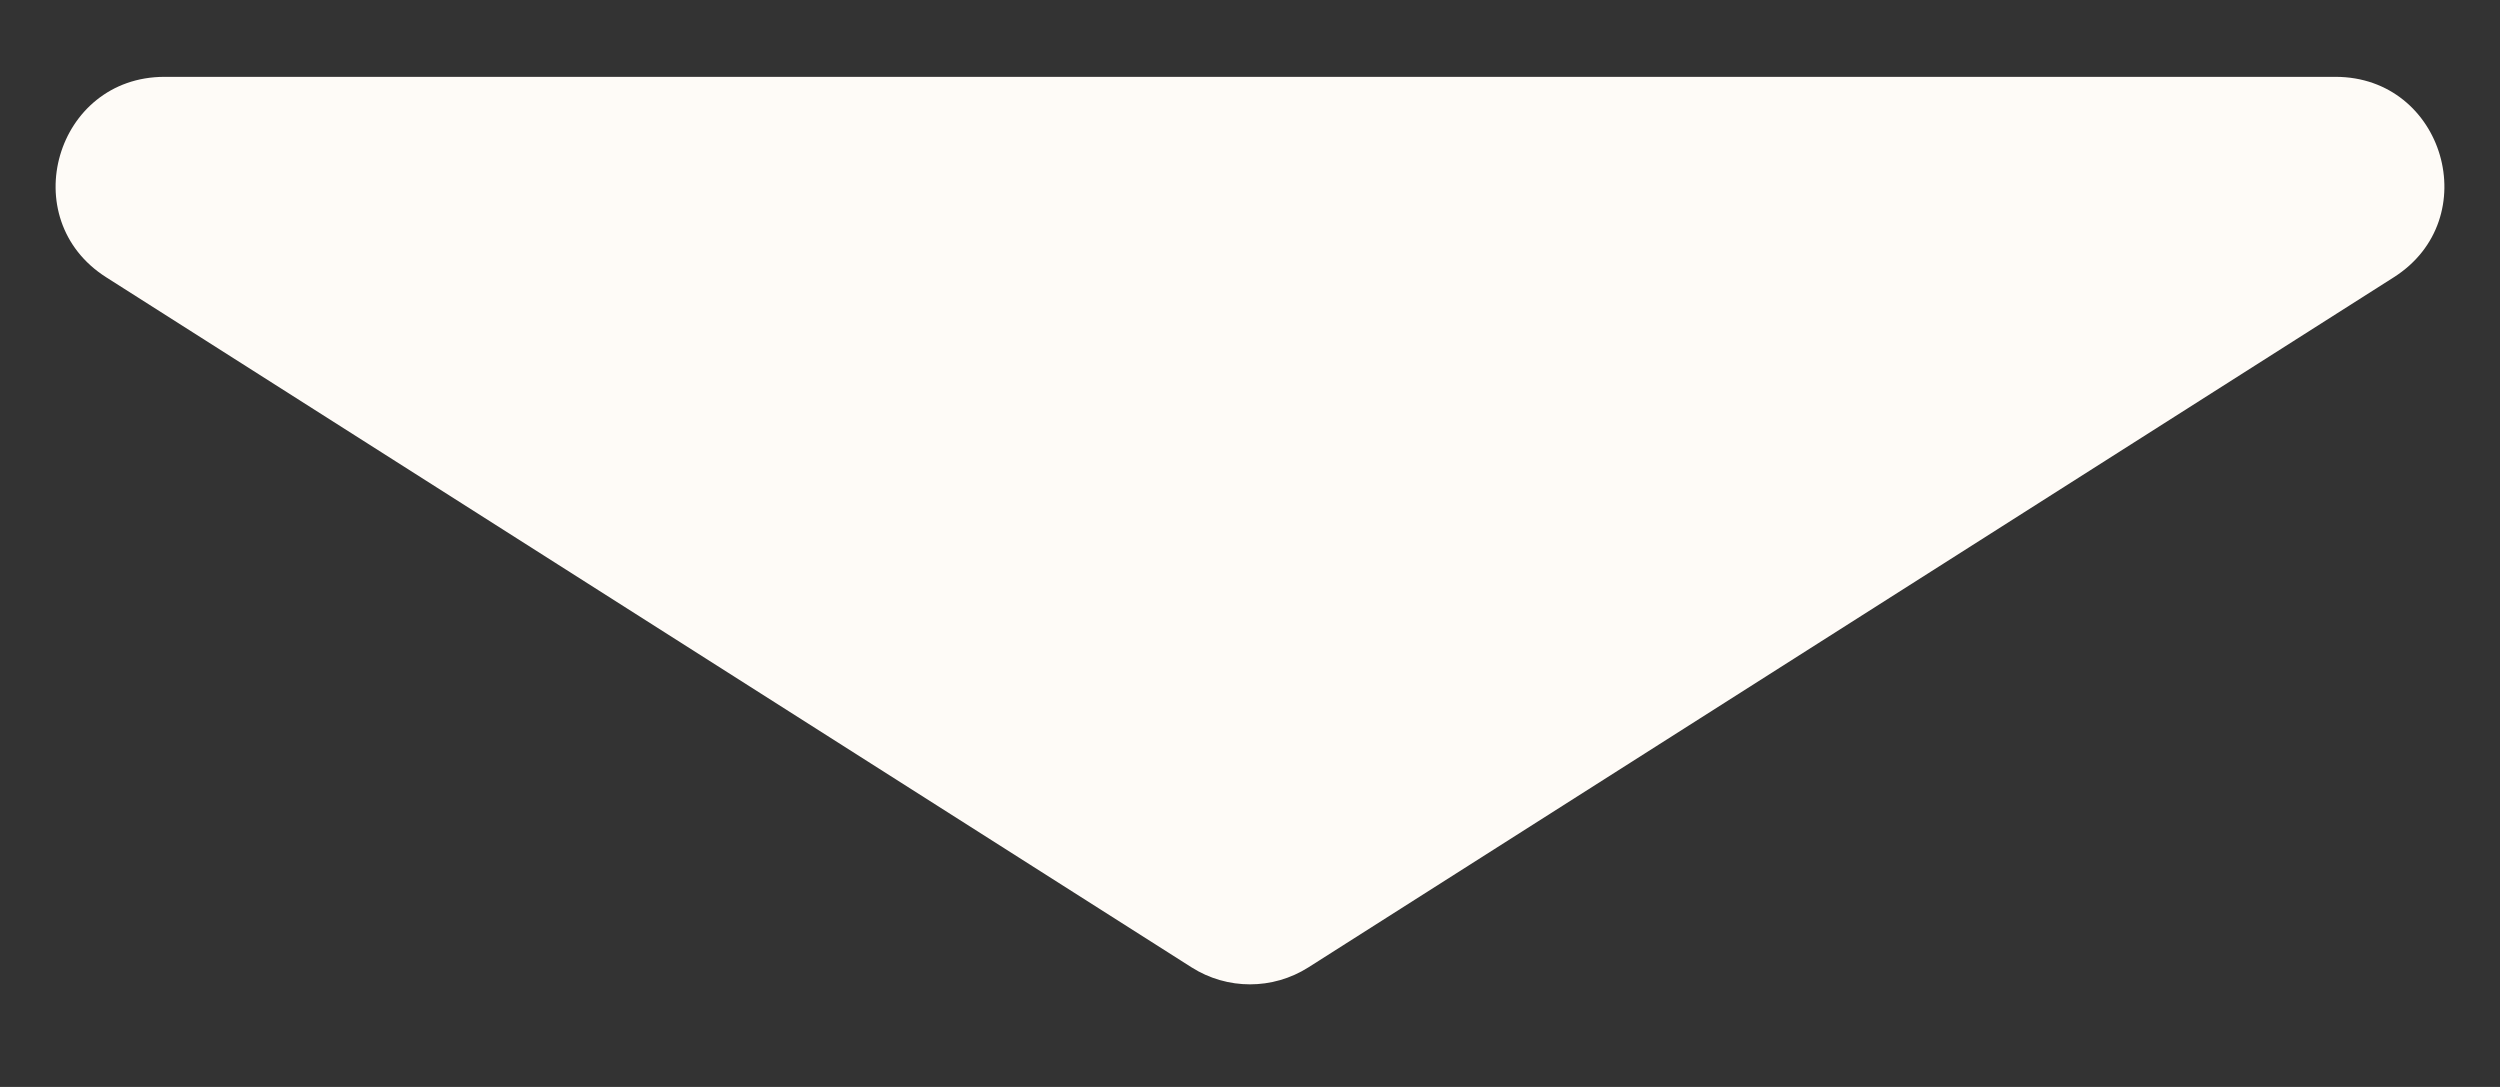 <svg width="23" height="10" viewBox="0 0 23 10" fill="none" xmlns="http://www.w3.org/2000/svg">
    <rect x="0" y="0" width="23" height="10" fill="#333333" stroke="none"/>
    <path d="M12.037 8.9C11.709 9.108 11.291 9.108 10.963 8.9L0.977 2.551C0.132 2.014 0.513 0.707 1.513 0.707L21.487 0.707C22.487 0.707 22.868 2.014 22.023 2.551L12.037 8.9Z"
          fill="#FEFBF7" />
</svg>